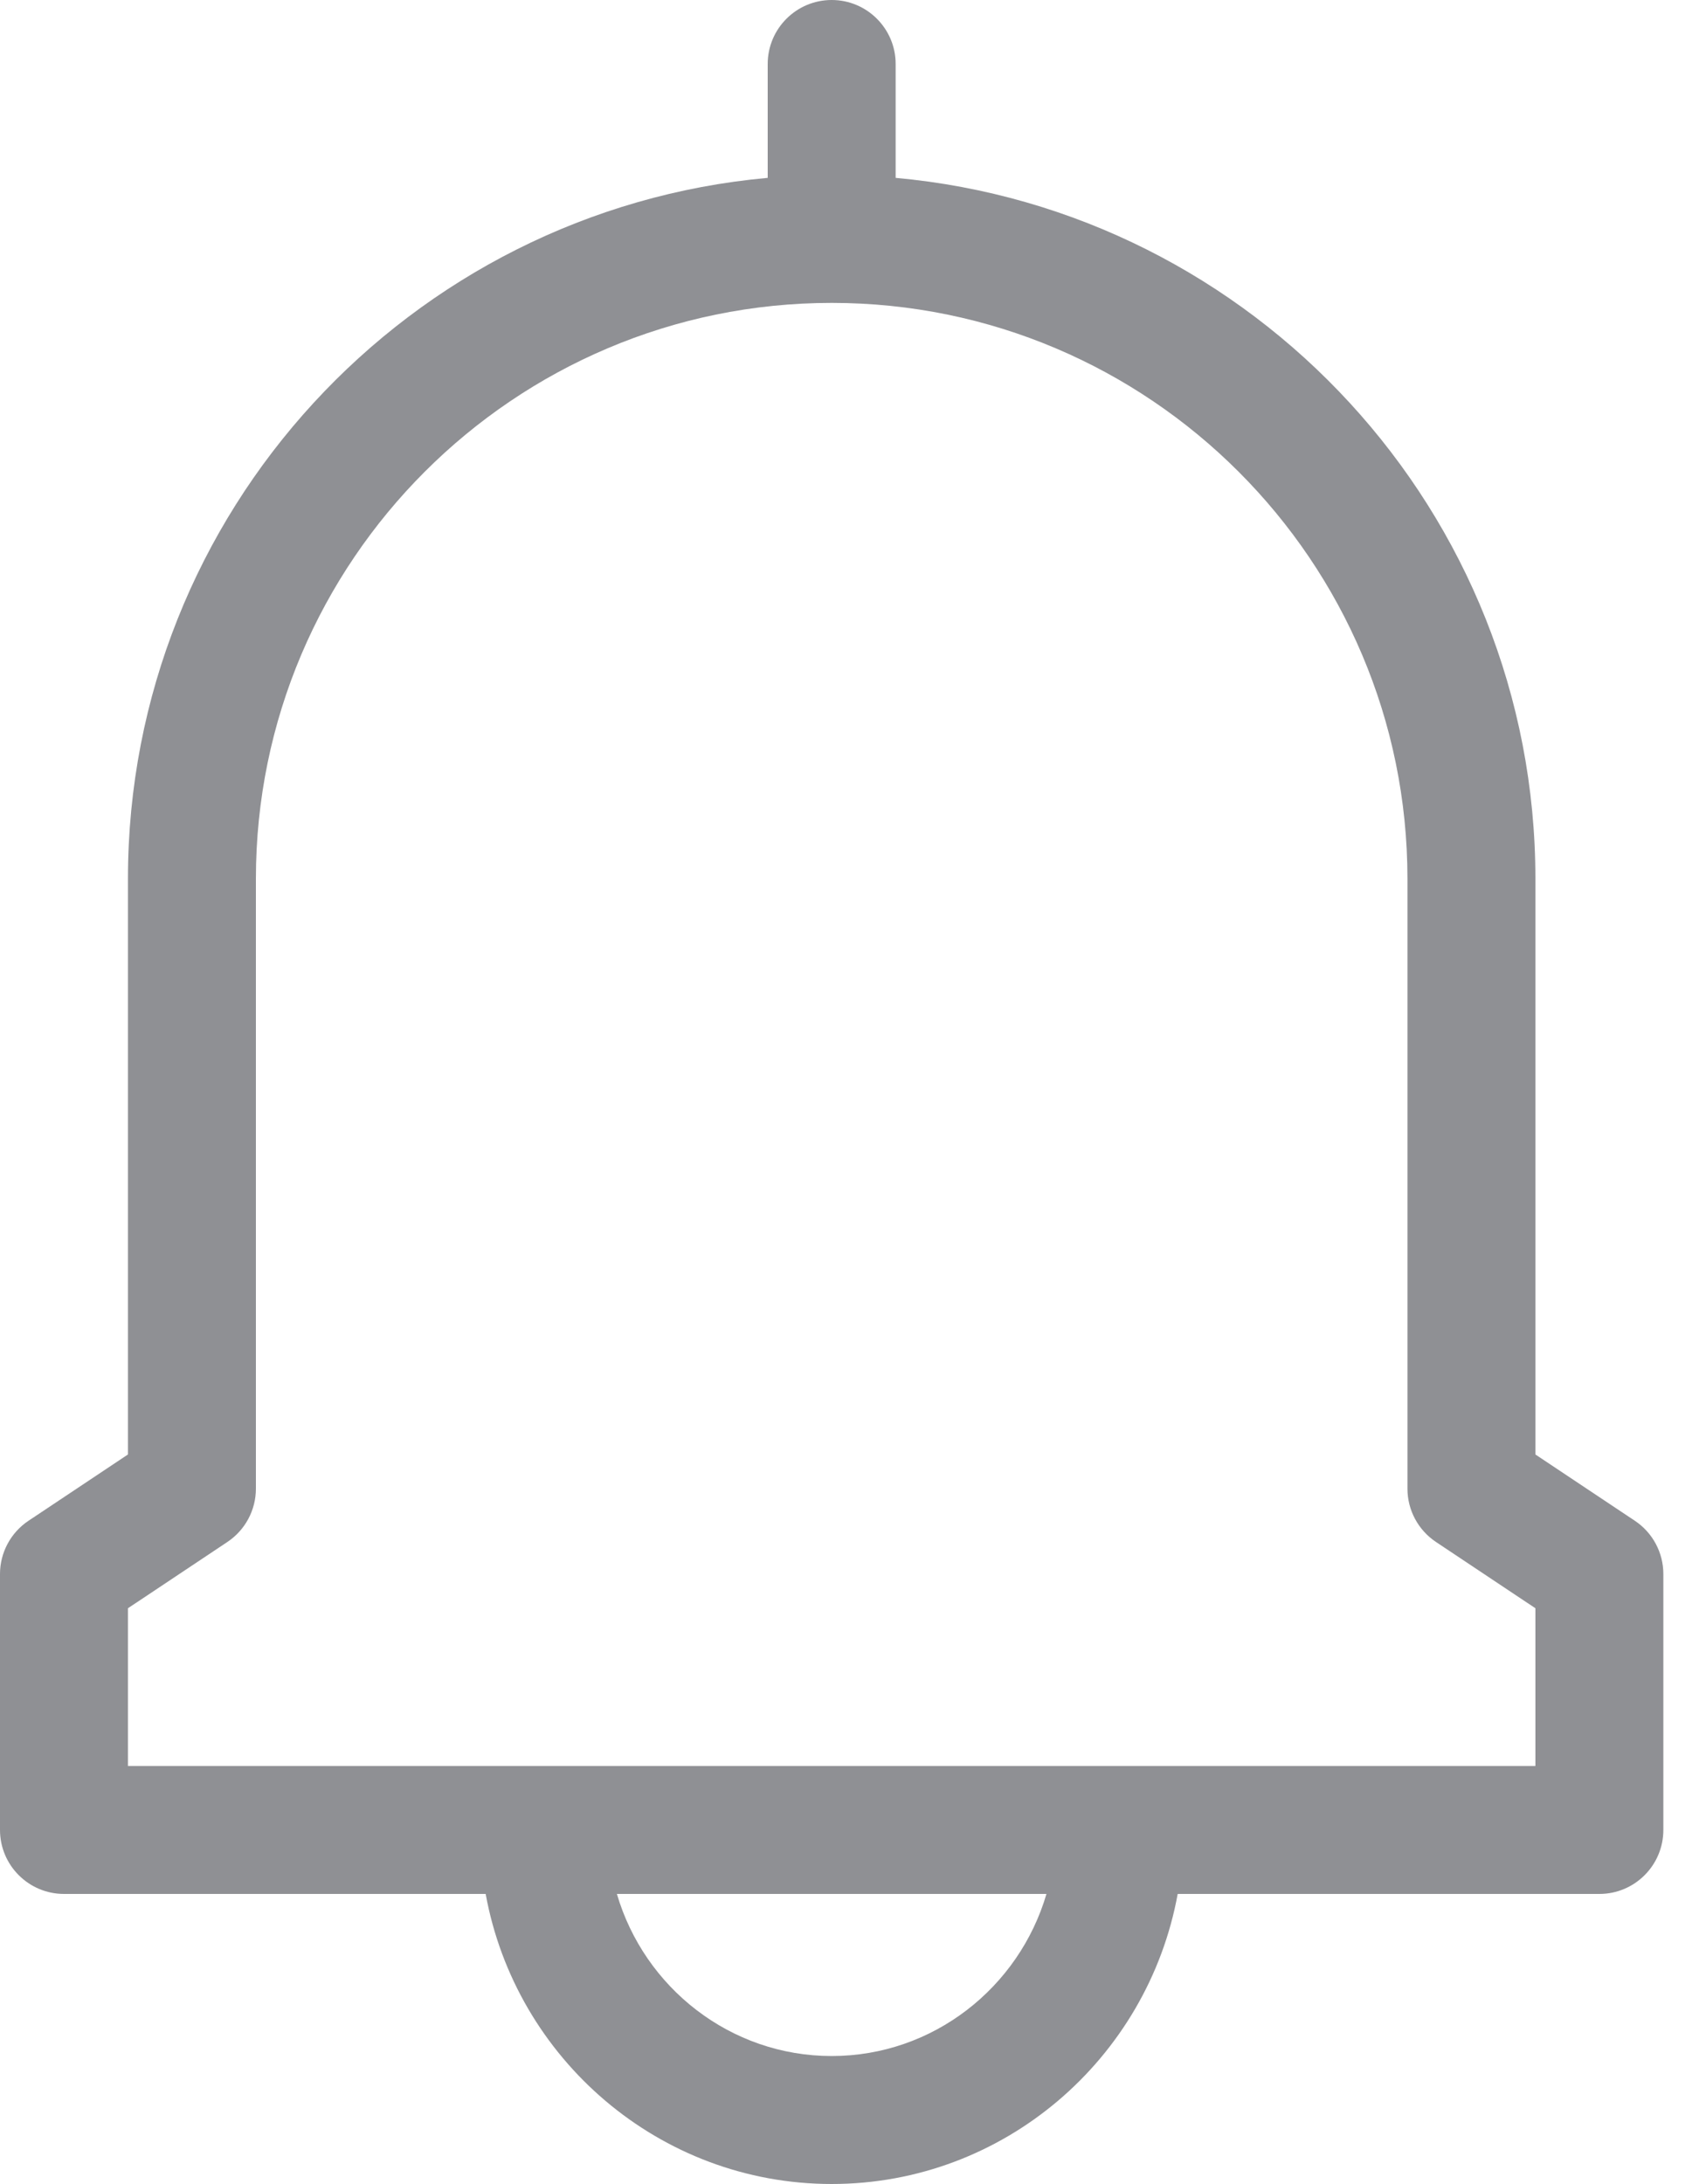<?xml version="1.0" encoding="UTF-8"?>
<svg width="25px" height="32px" viewBox="0 0 25 32" version="1.1" xmlns="http://www.w3.org/2000/svg" xmlns:xlink="http://www.w3.org/1999/xlink">
    <title>Shape</title>
    <g id="Design" stroke="none" stroke-width="1" fill="none" fill-rule="evenodd">
        <g id="9-Settings" transform="translate(-319, -52)" fill="#8F9094" fill-rule="nonzero">
            <g id="Group-10">
                <g id="Group-3" transform="translate(144, 0)">
                    <g id="notifications" transform="translate(169, 52)">
                        <g id="not-active">
                            <path d="M29.957,22.282 L28.5,21.311 L28.5,12.875 C28.5,7.505 24.374,3.081 19.125,2.606 L19.125,0.938 C19.125,0.42 18.705,0 18.188,0 C17.67,0 17.25,0.42 17.25,0.938 L17.25,2.606 C12.001,3.081 7.875,7.505 7.875,12.875 L7.875,21.311 L6.418,22.282 C6.157,22.456 6,22.749 6,23.062 L6,26.812 C6,27.33 6.42,27.75 6.938,27.75 L13.117,27.75 C13.557,30.164 15.663,32 18.188,32 C20.712,32 22.818,30.164 23.258,27.75 L29.438,27.75 C29.955,27.75 30.375,27.33 30.375,26.812 L30.375,23.062 C30.375,22.749 30.218,22.456 29.957,22.282 Z M18.188,30.125 C16.701,30.125 15.442,29.121 15.04,27.75 L21.335,27.75 C20.933,29.121 19.674,30.125 18.188,30.125 Z M28.5,25.875 C27.63,25.875 8.899,25.875 7.875,25.875 L7.875,23.564 L9.332,22.593 C9.593,22.419 9.75,22.126 9.75,21.812 L9.75,12.875 C9.75,8.223 13.535,4.438 18.188,4.438 C22.84,4.438 26.625,8.223 26.625,12.875 L26.625,21.812 C26.625,22.126 26.782,22.419 27.043,22.593 L28.5,23.564 L28.5,25.875 Z" id="Shape"></path>
                        </g>
                    </g>
                </g>
            </g>
        </g>
    </g>
</svg>